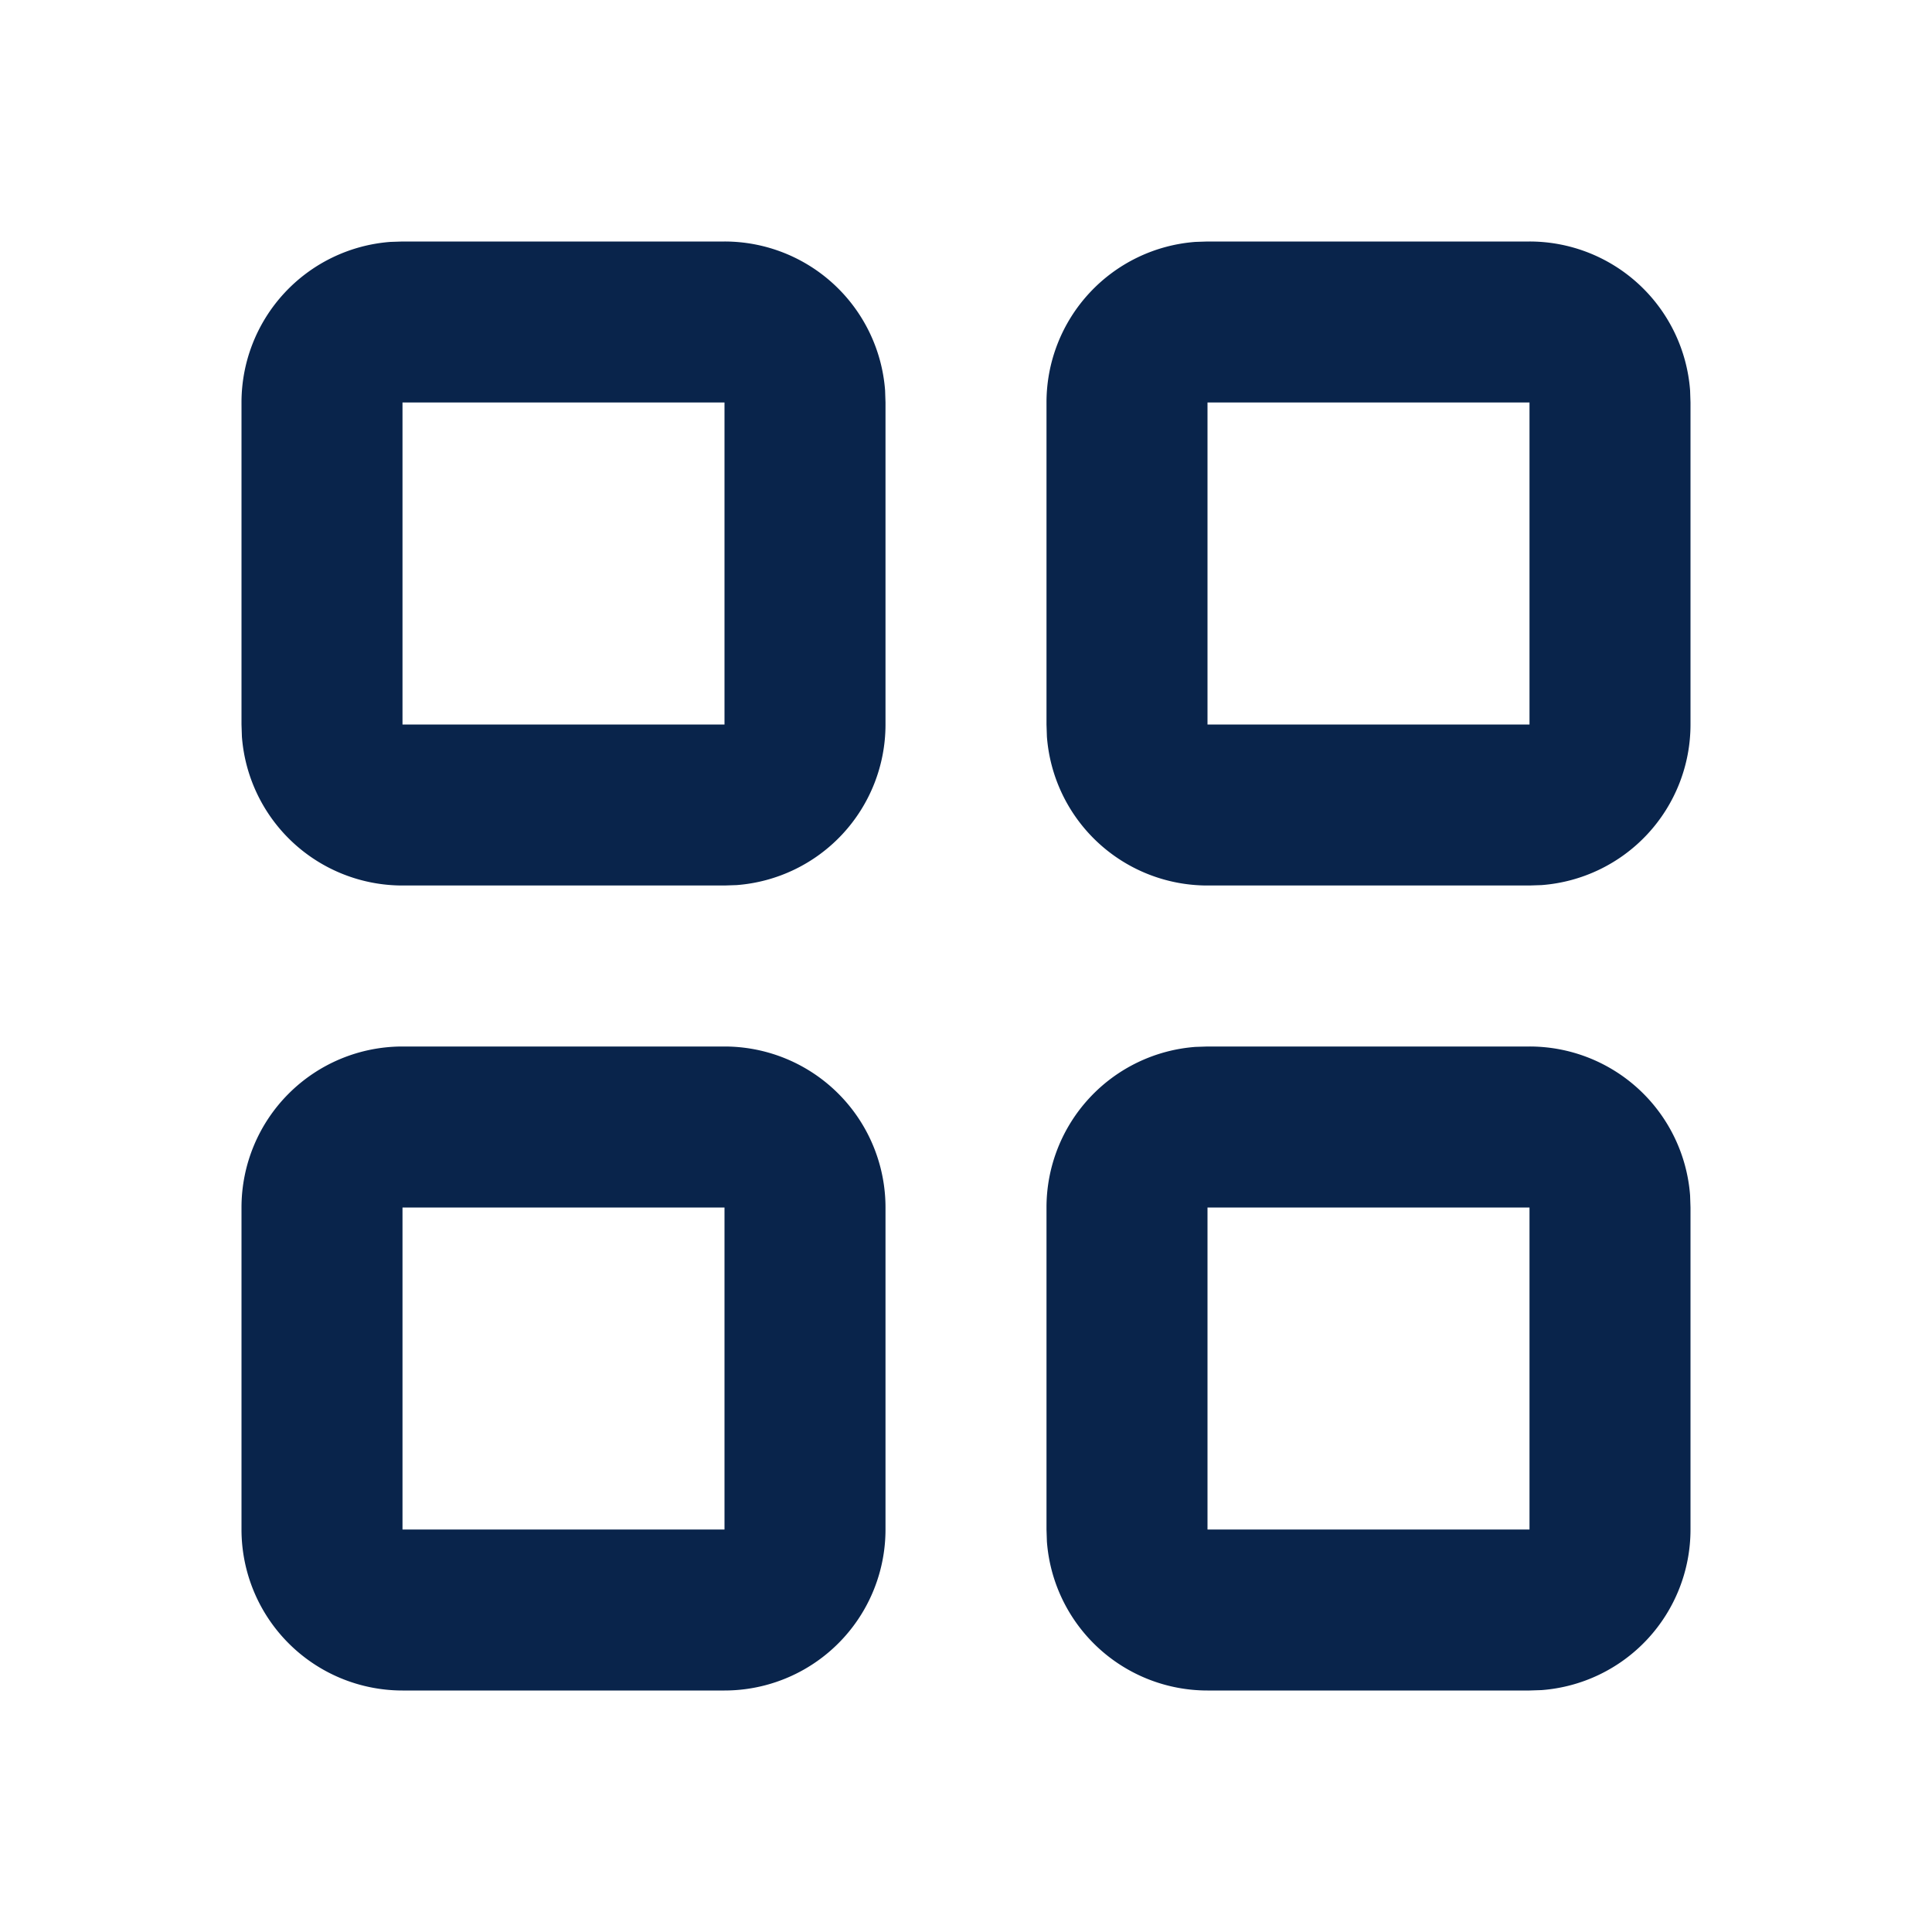 <svg xmlns="http://www.w3.org/2000/svg" width="24" height="24"><g fill="none" fill-rule="evenodd"><path d="M24 0v24H0V0zM12.593 23.258l-.011.002-.071.035-.02.004-.014-.004-.071-.035c-.01-.004-.019-.001-.024.005l-.004.01-.017.428.005.02.01.013.104.074.015.004.012-.004.104-.074.012-.016.004-.017-.017-.427c-.002-.01-.009-.017-.017-.018m.265-.113-.013.002-.185.093-.01.01-.003.011.018.43.005.012.008.007.201.093c.012.004.023 0 .029-.008l.004-.014-.034-.614c-.003-.012-.01-.02-.02-.022m-.715.002a.023.023 0 0 0-.027.006l-.006.014-.034.614c0 .012.007.02.017.024l.015-.002.201-.093.01-.008.004-.011.017-.43-.003-.012-.01-.01z"/><path fill="#09244B" d="M9 13a2 2 0 0 1 2 2v4a2 2 0 0 1-2 2H5a2 2 0 0 1-2-2v-4a2 2 0 0 1 2-2zm10 0a2 2 0 0 1 1.995 1.85L21 15v4a2 2 0 0 1-1.85 1.995L19 21h-4a2 2 0 0 1-1.995-1.85L13 19v-4a2 2 0 0 1 1.85-1.995L15 13zM9 15H5v4h4zm10 0h-4v4h4zm0-12a2 2 0 0 1 1.995 1.85L21 5v4a2 2 0 0 1-1.85 1.995L19 11h-4a2 2 0 0 1-1.995-1.85L13 9V5a2 2 0 0 1 1.85-1.995L15 3zM9 3a2 2 0 0 1 1.995 1.85L11 5v4a2 2 0 0 1-1.85 1.995L9 11H5a2 2 0 0 1-1.995-1.85L3 9V5a2 2 0 0 1 1.85-1.995L5 3zm10 2h-4v4h4zM9 5H5v4h4z"/></g></svg>
